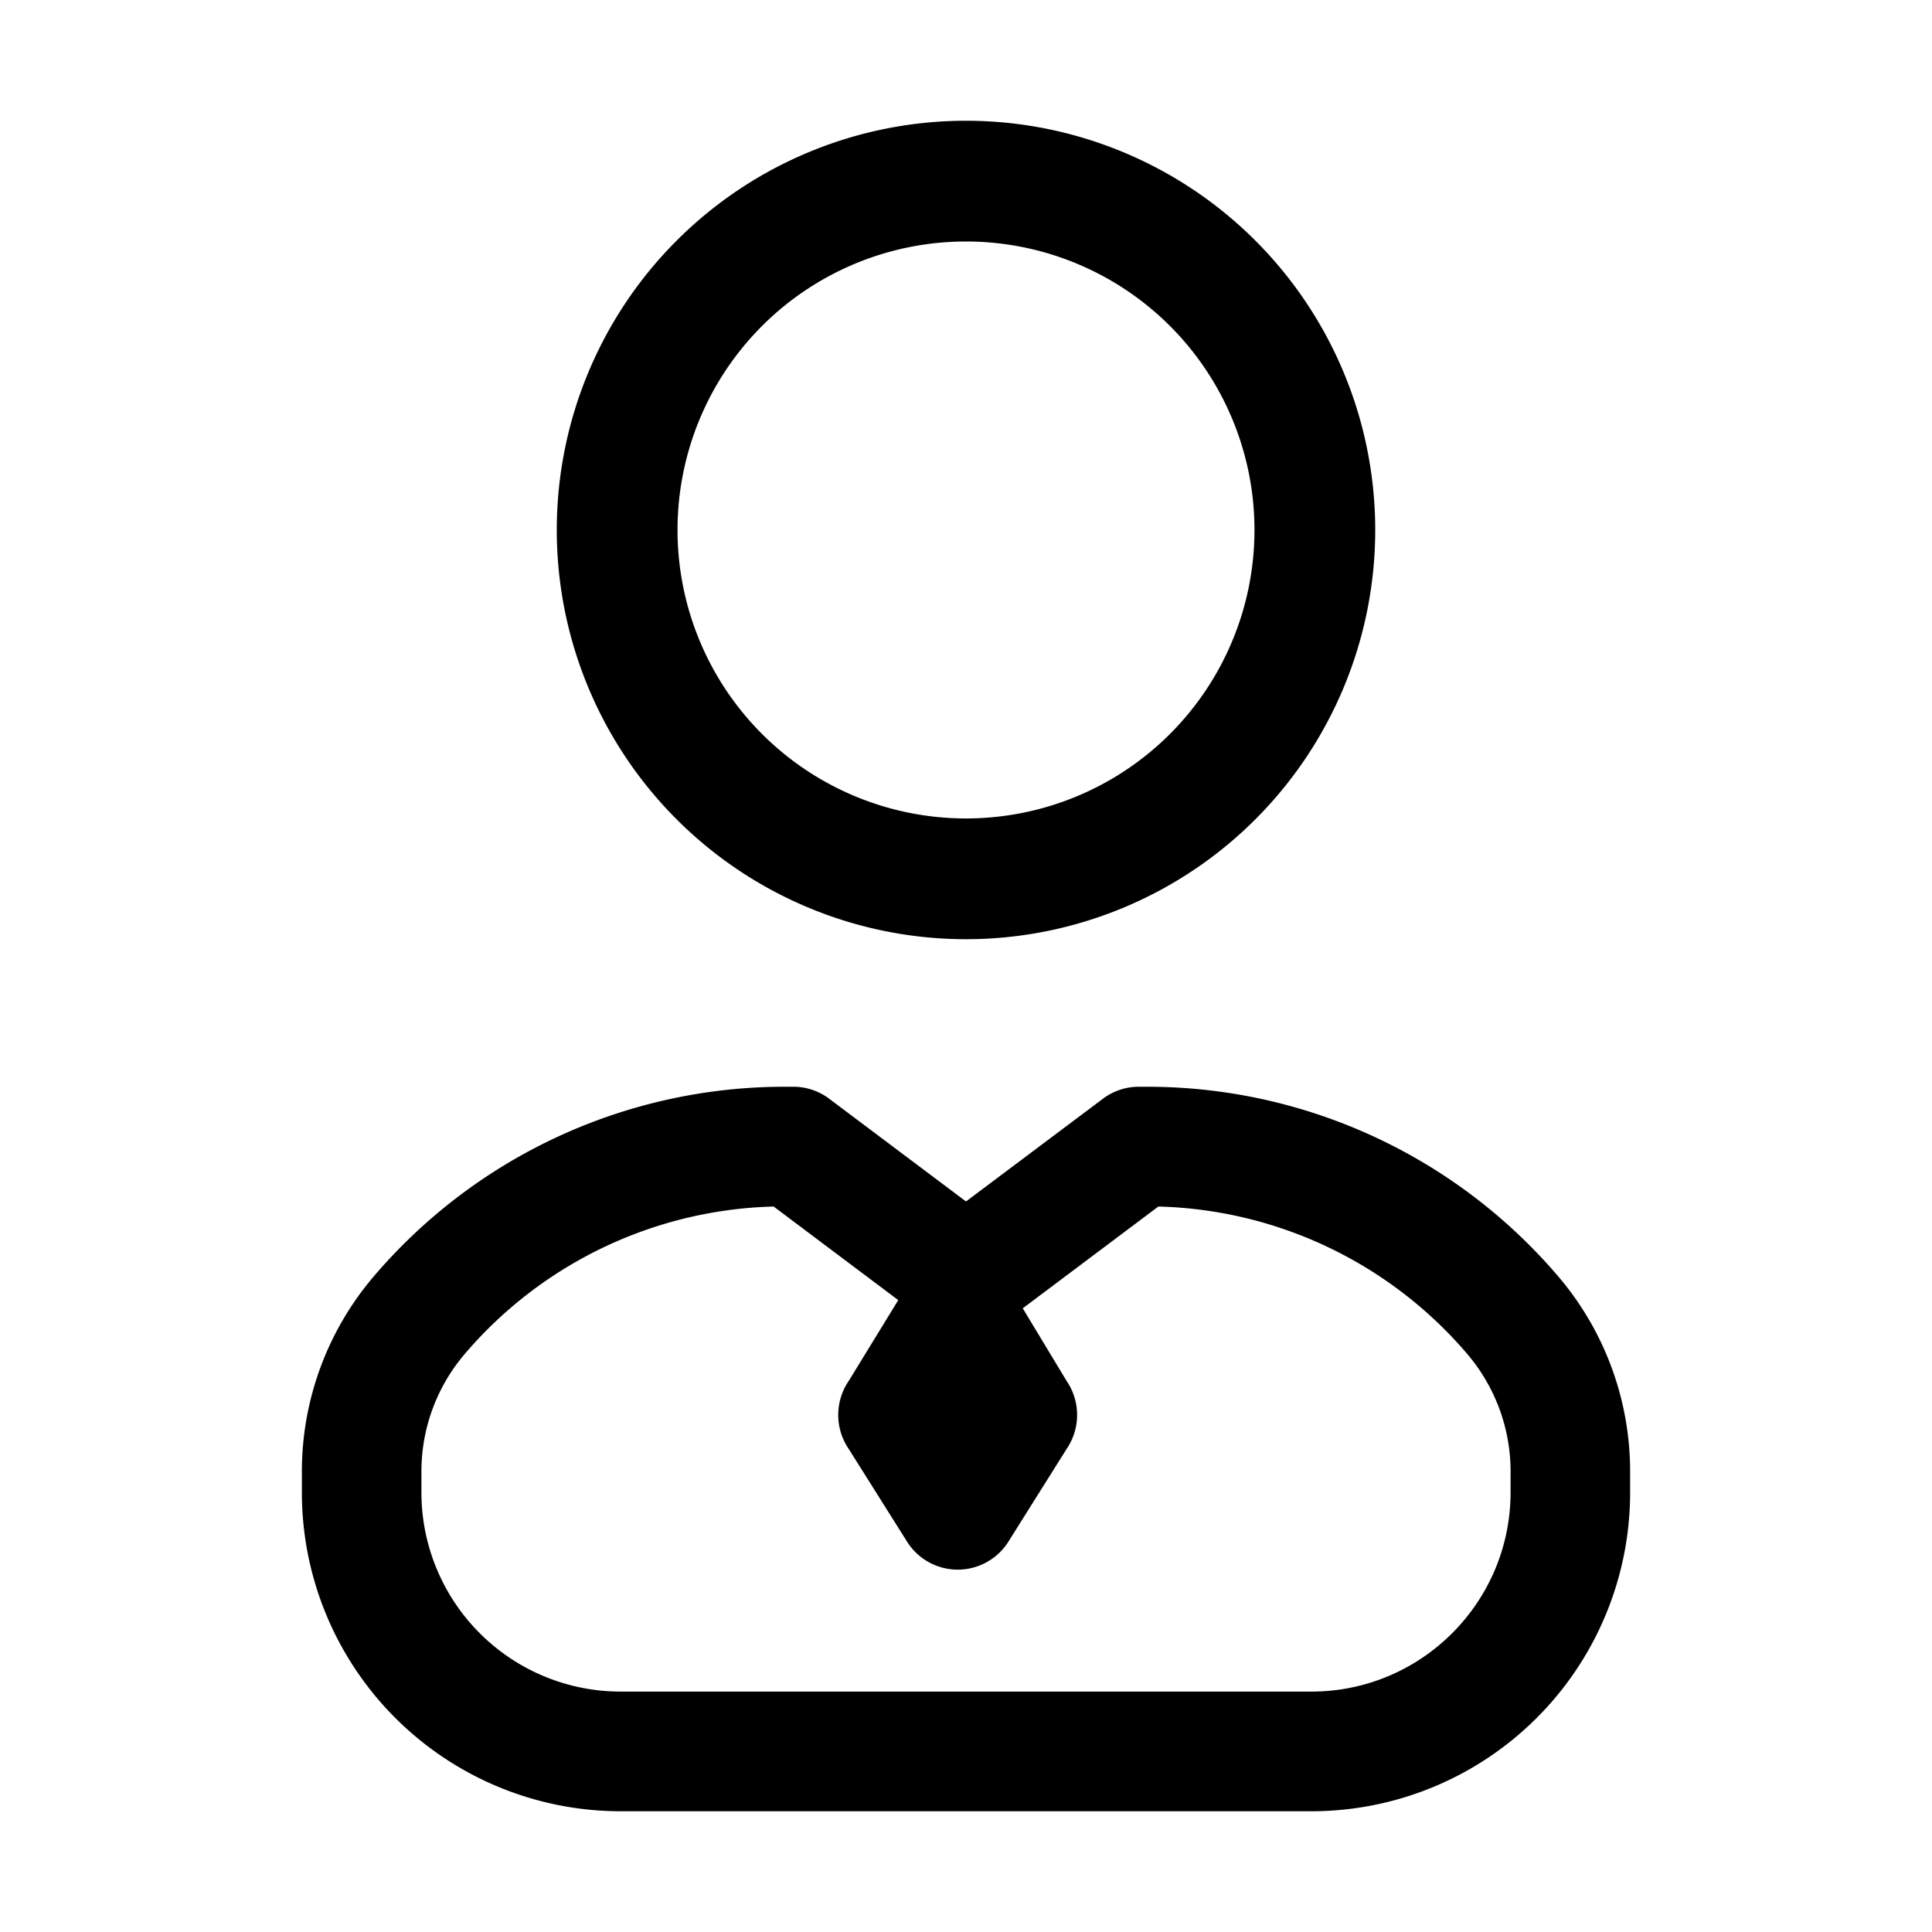 <svg xmlns="http://www.w3.org/2000/svg" width="16" height="16" fill="none" class="persona-icon" viewBox="0 0 16 16"><path fill="currentColor" fill-rule="evenodd" d="M4.611 4.389a3.389 3.389 0 1 1 6.778 0 3.389 3.389 0 0 1-6.778 0M8 2a2.389 2.389 0 1 0 0 4.778A2.389 2.389 0 0 0 8 2M3.095 10.571A4.47 4.47 0 0 1 6.5 9h.071c.107 0 .211.035.297.1L8 9.95l1.133-.85c.086-.065.19-.1.297-.1h.071c1.31 0 2.554.574 3.404 1.571.384.45.595 1.023.595 1.615v.172A2.64 2.64 0 0 1 10.86 15H5.14a2.64 2.64 0 0 1-2.64-2.642v-.172c0-.592.211-1.165.595-1.615m3.312-.579a3.48 3.48 0 0 0-2.559 1.222c-.231.271-.358.616-.358.972v.172a1.65 1.65 0 0 0 1.65 1.651h5.72c.911 0 1.65-.74 1.65-1.651v-.172c0-.356-.127-.7-.358-.972a3.48 3.48 0 0 0-2.559-1.222l-1.123.843.363.601a.5.5 0 0 1 0 .564l-.488.777a.496.496 0 0 1-.827 0L7.029 12a.5.5 0 0 1 0-.564l.41-.669z" clip-rule="evenodd"/></svg>